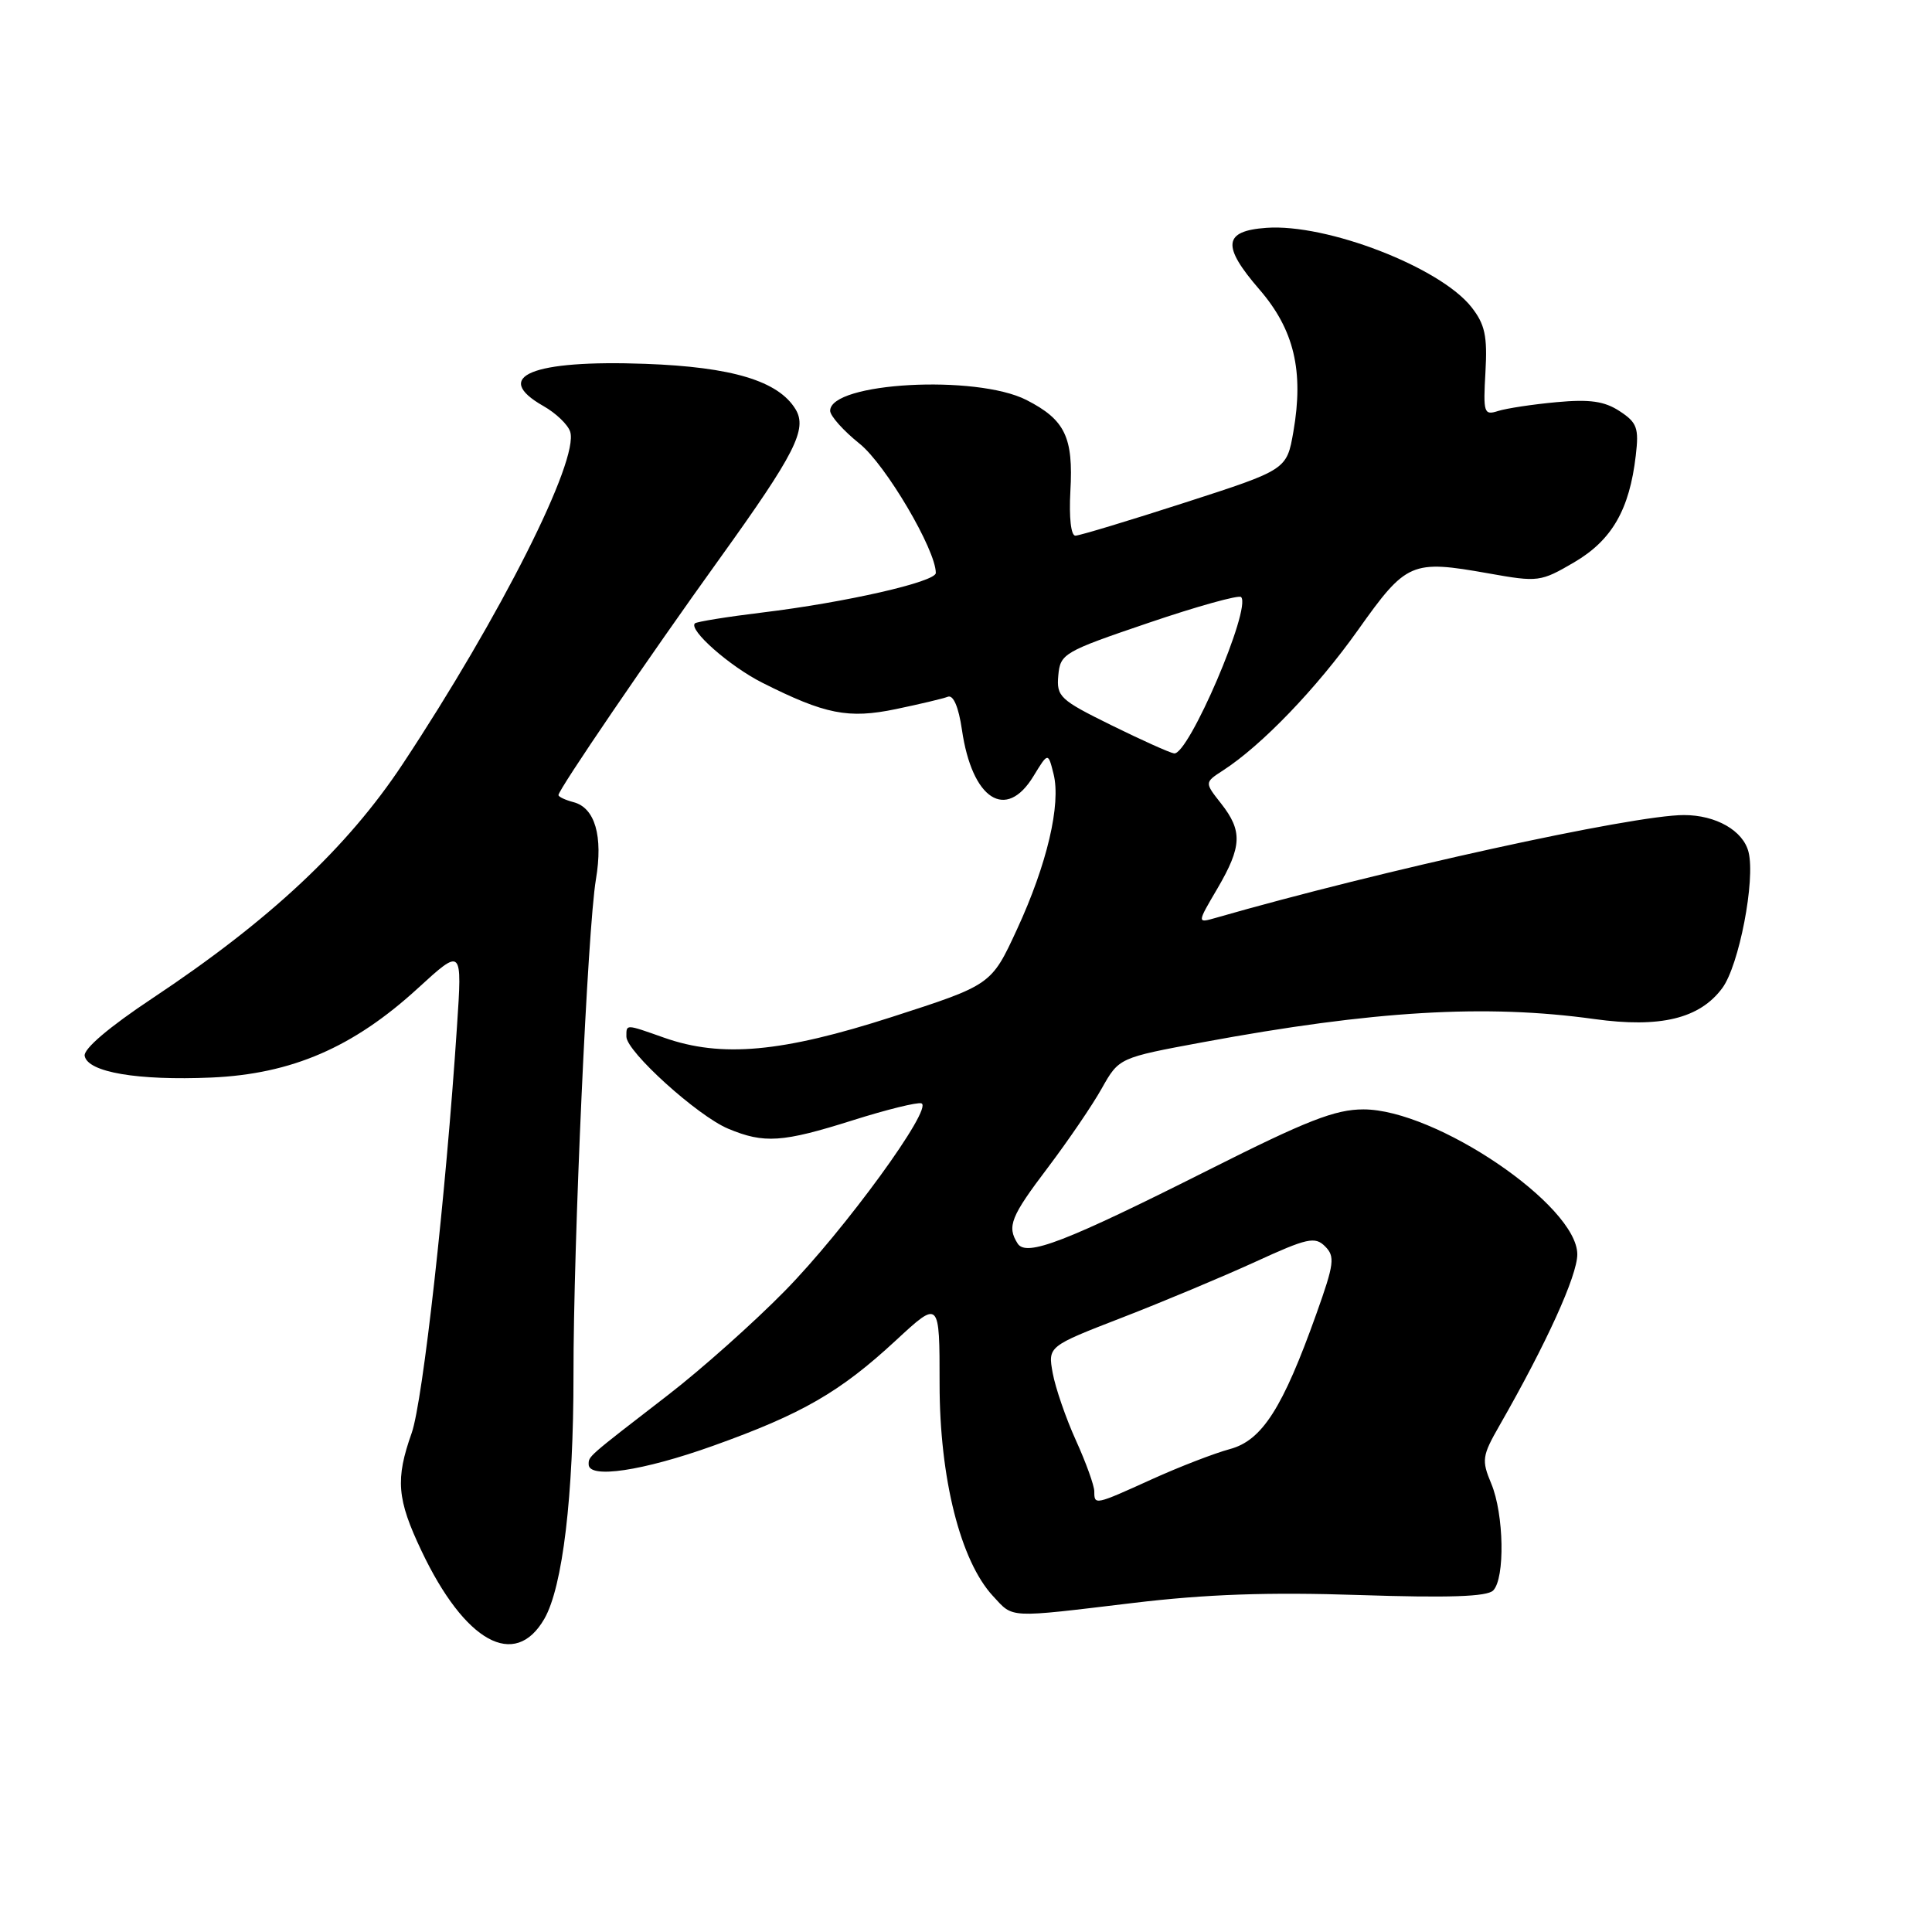 <?xml version="1.0" encoding="UTF-8" standalone="no"?>
<!DOCTYPE svg PUBLIC "-//W3C//DTD SVG 1.1//EN" "http://www.w3.org/Graphics/SVG/1.1/DTD/svg11.dtd" >
<svg xmlns="http://www.w3.org/2000/svg" xmlns:xlink="http://www.w3.org/1999/xlink" version="1.1" viewBox="0 0 256 256">
 <g >
 <path fill="currentColor"
d=" M 72.13 214.50 C 74.56 210.28 76.00 198.16 75.99 182.18 C 75.97 164.85 77.86 123.07 78.96 116.54 C 79.93 110.78 78.84 107.03 75.99 106.29 C 74.89 106.00 74.00 105.58 74.00 105.35 C 74.00 104.63 85.94 87.11 95.37 74.00 C 105.36 60.10 107.01 56.86 105.41 54.22 C 103.13 50.48 97.02 48.63 85.51 48.21 C 70.48 47.66 65.11 49.88 72.00 53.80 C 73.65 54.73 75.25 56.26 75.55 57.20 C 76.76 60.94 66.33 81.63 53.35 101.25 C 46.03 112.31 35.71 121.97 20.22 132.26 C 14.44 136.10 11.04 138.99 11.22 139.92 C 11.64 142.08 18.23 143.20 28.02 142.78 C 38.66 142.31 46.81 138.79 55.37 130.95 C 61.25 125.57 61.25 125.57 60.55 136.04 C 59.08 158.40 56.03 185.70 54.55 189.88 C 52.38 196.01 52.59 198.64 55.85 205.50 C 61.59 217.60 68.23 221.27 72.13 214.50 Z  M 150.15 212.40 C 159.82 211.24 168.08 210.95 180.10 211.35 C 191.93 211.74 197.03 211.57 197.85 210.75 C 199.44 209.16 199.29 200.63 197.60 196.59 C 196.30 193.48 196.38 192.92 198.70 188.87 C 204.91 178.03 209.00 169.02 209.00 166.21 C 209.00 159.72 190.24 147.00 180.66 147.00 C 176.92 147.00 173.16 148.47 160.23 154.98 C 141.12 164.59 135.98 166.58 134.84 164.77 C 133.40 162.51 133.92 161.21 138.87 154.68 C 141.54 151.14 144.76 146.43 146.00 144.20 C 148.28 140.16 148.28 140.16 159.39 138.10 C 182.00 133.91 196.89 133.03 211.26 135.03 C 219.98 136.24 225.21 134.98 228.21 130.93 C 230.43 127.94 232.62 116.60 231.69 112.90 C 230.98 110.06 227.37 108.00 223.13 108.00 C 216.36 108.00 182.94 115.34 161.06 121.63 C 158.61 122.33 158.61 122.33 161.31 117.74 C 164.57 112.16 164.66 110.11 161.80 106.47 C 159.60 103.68 159.60 103.68 162.05 102.09 C 167.19 98.77 174.46 91.20 179.93 83.50 C 186.37 74.43 187.00 74.16 197.26 75.98 C 203.82 77.15 204.14 77.11 208.60 74.50 C 213.59 71.57 215.92 67.53 216.75 60.35 C 217.18 56.71 216.92 55.99 214.61 54.48 C 212.60 53.16 210.65 52.88 206.24 53.29 C 203.08 53.58 199.60 54.11 198.50 54.46 C 196.63 55.06 196.52 54.72 196.83 49.29 C 197.10 44.51 196.76 42.97 194.98 40.70 C 190.82 35.41 175.81 29.61 167.80 30.19 C 162.08 30.60 161.87 32.57 166.89 38.37 C 171.47 43.67 172.78 49.15 171.38 57.20 C 170.50 62.24 170.50 62.24 157.00 66.60 C 149.57 69.00 143.05 70.97 142.50 70.98 C 141.91 71.00 141.64 68.60 141.83 65.09 C 142.24 57.92 141.13 55.62 136.01 53.00 C 129.34 49.60 110.00 50.67 110.00 54.43 C 110.00 55.11 111.76 57.08 113.92 58.81 C 117.36 61.58 124.00 72.85 124.00 75.92 C 124.00 77.10 112.02 79.83 101.02 81.16 C 96.33 81.73 92.31 82.38 92.08 82.60 C 91.20 83.45 96.69 88.29 101.00 90.46 C 109.34 94.66 112.41 95.27 118.71 93.96 C 121.87 93.30 124.97 92.57 125.60 92.32 C 126.32 92.05 127.02 93.68 127.46 96.69 C 128.80 105.94 133.30 108.85 136.95 102.83 C 138.88 99.67 138.88 99.67 139.60 102.55 C 140.61 106.57 138.74 114.53 134.75 123.16 C 131.36 130.50 131.36 130.50 118.19 134.75 C 103.62 139.45 95.60 140.18 88.00 137.50 C 82.84 135.68 83.00 135.68 83.00 137.36 C 83.00 139.33 92.44 147.87 96.49 149.56 C 101.25 151.55 103.67 151.39 113.01 148.44 C 117.47 147.03 121.56 146.02 122.09 146.20 C 123.74 146.75 111.90 163.01 104.00 171.05 C 99.88 175.25 92.90 181.47 88.50 184.86 C 77.79 193.13 78.00 192.94 78.00 194.04 C 78.00 195.98 85.17 194.91 94.48 191.58 C 106.28 187.36 111.30 184.47 118.72 177.60 C 124.50 172.25 124.50 172.25 124.50 183.37 C 124.50 195.87 127.26 206.83 131.57 211.48 C 134.33 214.46 133.36 214.41 150.15 212.40 Z  M 145.00 197.62 C 145.00 196.86 143.91 193.82 142.57 190.87 C 141.23 187.92 139.85 183.90 139.49 181.95 C 138.85 178.40 138.85 178.40 148.68 174.59 C 154.08 172.50 162.00 169.18 166.29 167.22 C 173.22 164.04 174.24 163.81 175.58 165.15 C 176.92 166.49 176.79 167.47 174.43 174.08 C 169.97 186.58 167.24 190.86 162.97 192.01 C 160.93 192.56 156.29 194.35 152.65 196.00 C 145.05 199.45 145.00 199.46 145.00 197.62 Z  M 147.23 96.08 C 140.44 92.73 139.98 92.31 140.23 89.50 C 140.49 86.61 140.94 86.35 152.19 82.53 C 158.62 80.34 164.14 78.81 164.45 79.11 C 165.87 80.53 157.47 100.13 155.57 99.83 C 154.98 99.74 151.23 98.05 147.23 96.08 Z "/>
</g>
</svg>